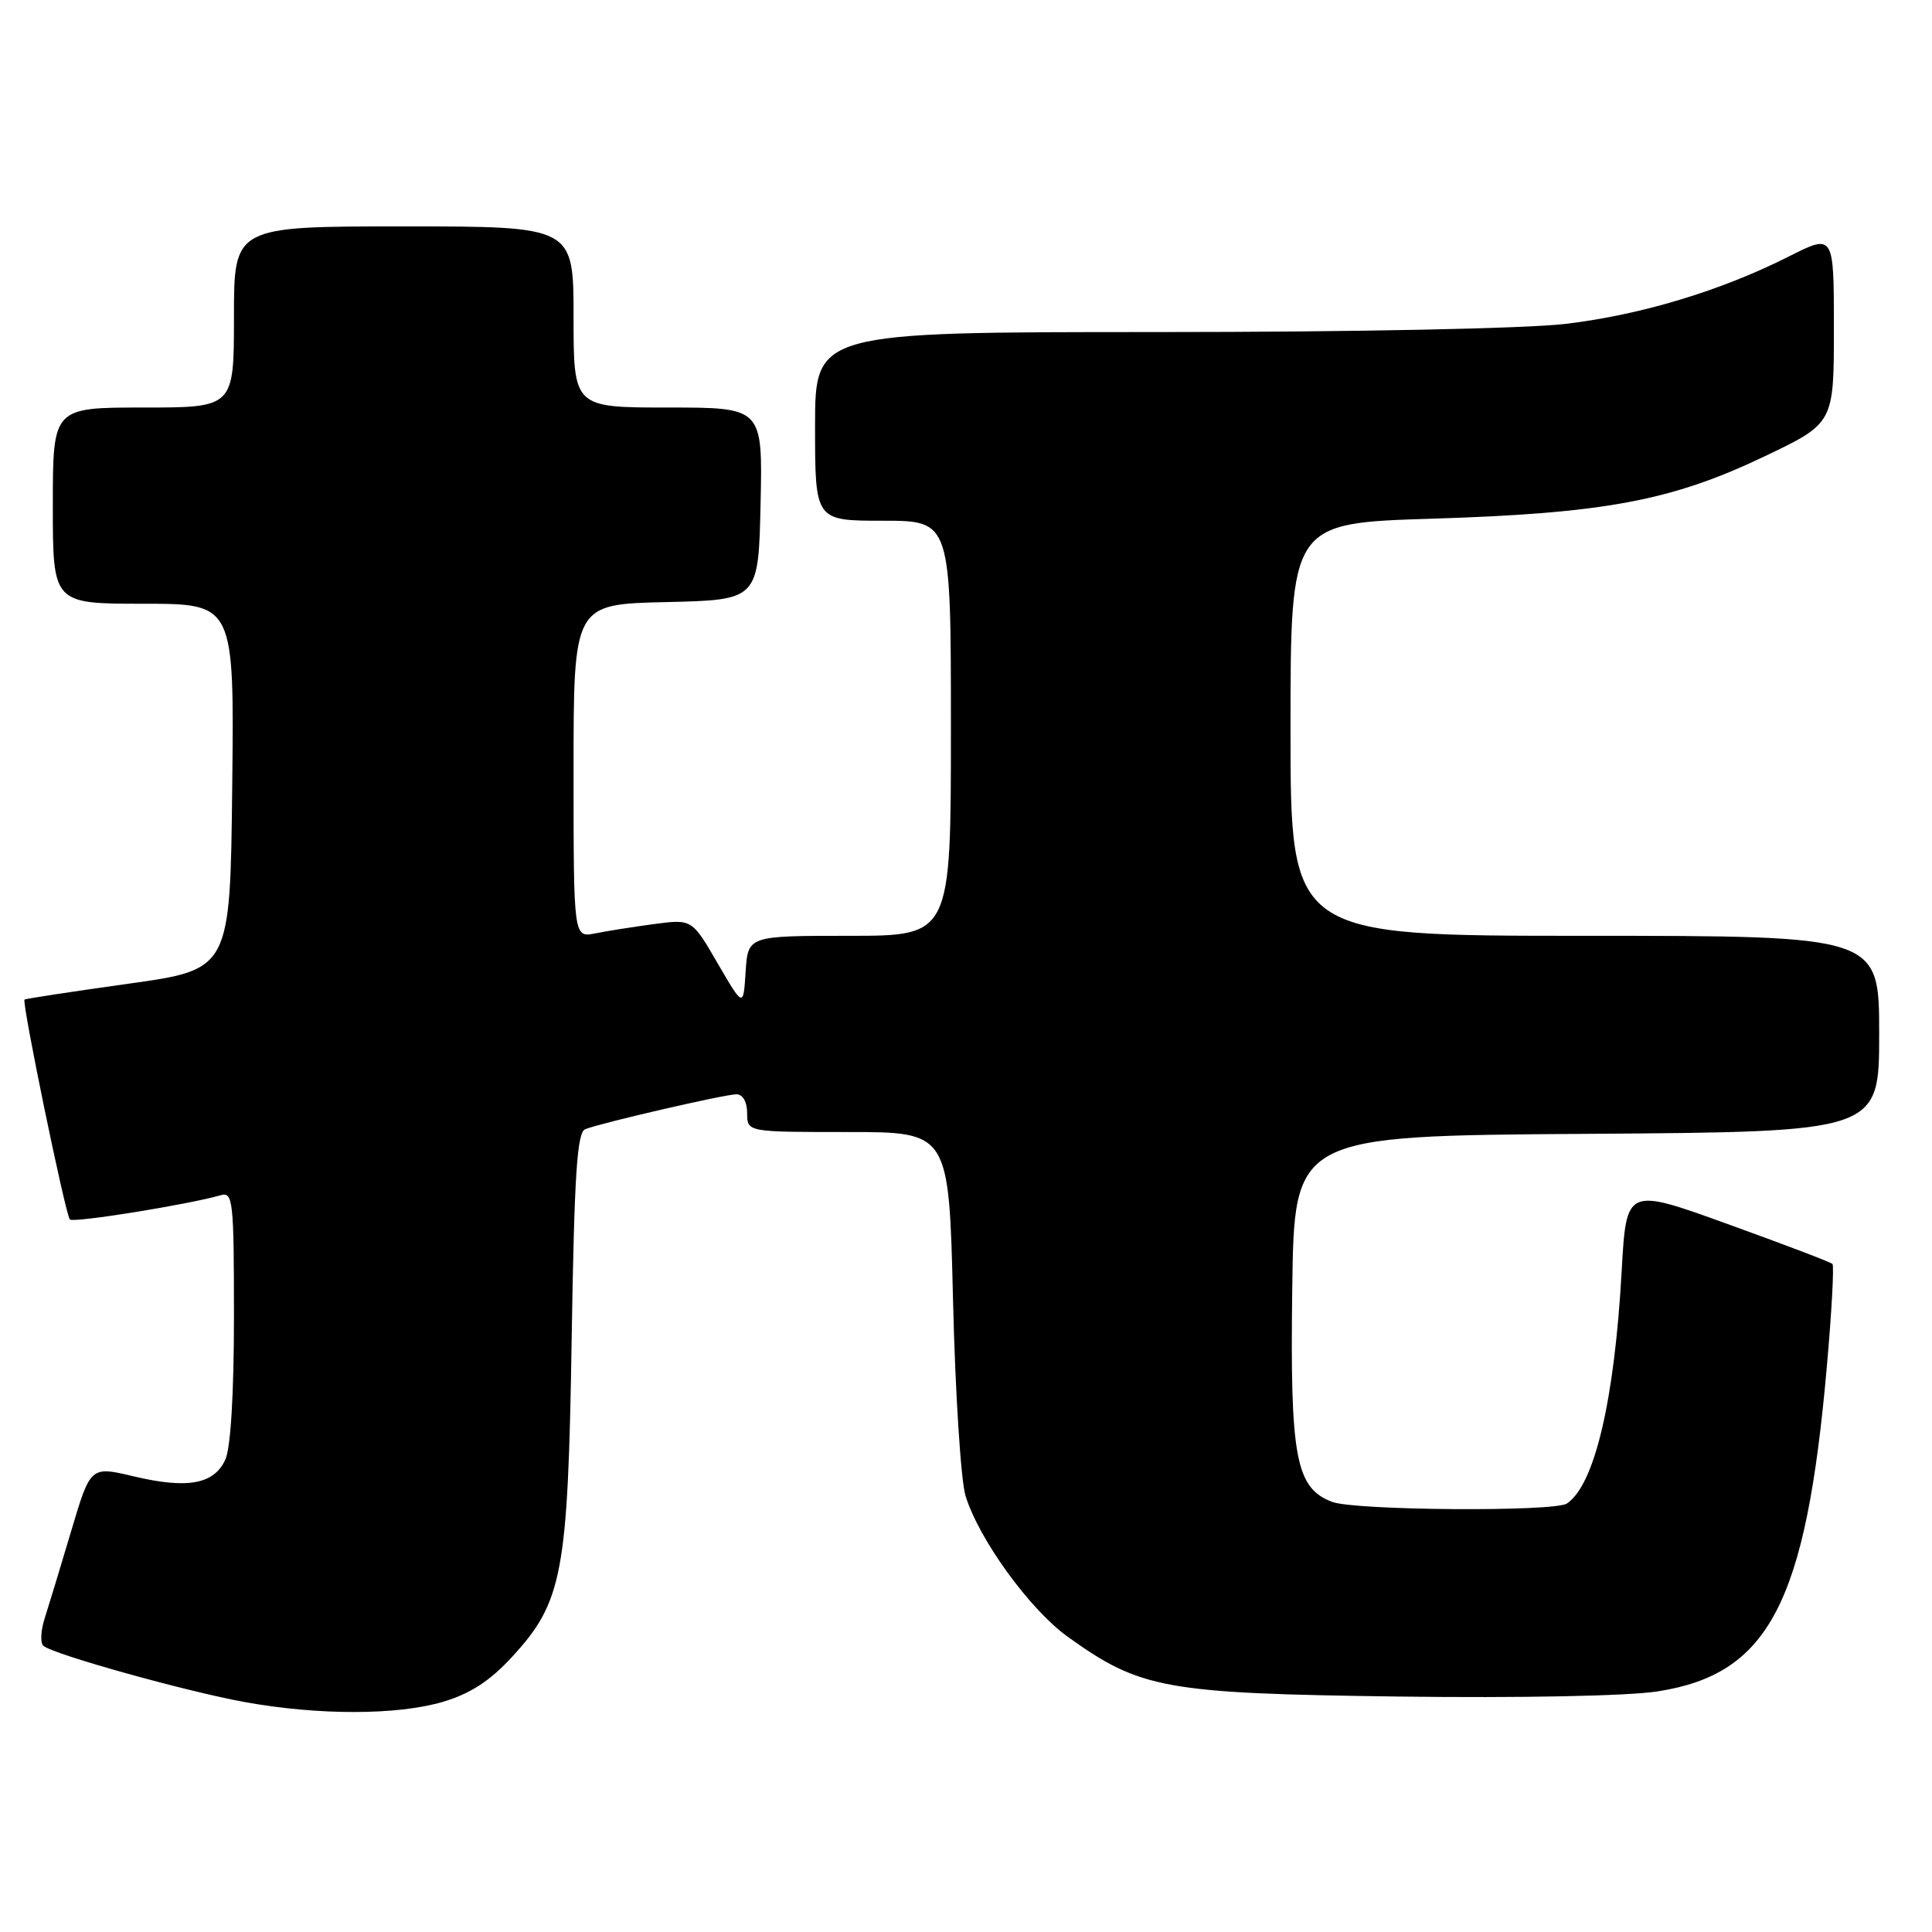 <?xml version="1.0" encoding="UTF-8" standalone="no"?>
<!DOCTYPE svg PUBLIC "-//W3C//DTD SVG 1.1//EN" "http://www.w3.org/Graphics/SVG/1.1/DTD/svg11.dtd" >
<svg xmlns="http://www.w3.org/2000/svg" xmlns:xlink="http://www.w3.org/1999/xlink" version="1.1" viewBox="0 0 256 256">
 <g >
 <path fill="currentColor"
d=" M 58.69 225.50 C 62.30 224.43 64.91 222.74 67.81 219.59 C 74.56 212.27 75.26 208.57 75.75 177.32 C 76.10 155.59 76.46 150.04 77.55 149.62 C 79.84 148.74 96.06 145.00 97.58 145.00 C 98.43 145.00 99.00 146.01 99.00 147.50 C 99.00 150.00 99.00 150.00 112.37 150.00 C 125.74 150.00 125.74 150.00 126.28 172.25 C 126.57 184.49 127.32 196.15 127.93 198.18 C 129.69 203.94 136.44 213.26 141.48 216.88 C 151.12 223.80 154.36 224.39 185.22 224.80 C 201.50 225.01 215.71 224.73 219.64 224.12 C 234.40 221.82 239.30 212.44 242.06 181.14 C 242.71 173.86 243.04 167.71 242.81 167.48 C 242.58 167.24 236.34 164.87 228.94 162.20 C 215.50 157.34 215.50 157.34 214.88 168.42 C 213.93 185.59 211.28 196.81 207.61 199.23 C 205.94 200.34 179.52 200.15 176.52 199.01 C 171.68 197.17 170.93 193.16 171.23 170.73 C 171.50 150.50 171.50 150.50 210.25 150.24 C 249.00 149.98 249.00 149.98 249.00 136.99 C 249.00 124.00 249.00 124.00 210.00 124.00 C 171.00 124.00 171.00 124.00 171.00 96.65 C 171.00 69.31 171.00 69.31 189.75 68.73 C 212.60 68.02 221.46 66.36 233.75 60.50 C 243.00 56.09 243.00 56.09 243.00 43.53 C 243.00 30.97 243.00 30.97 237.04 33.98 C 228.03 38.53 217.50 41.71 207.50 42.91 C 202.29 43.54 179.44 44.00 153.25 44.00 C 108.00 44.00 108.00 44.00 108.00 56.50 C 108.00 69.00 108.00 69.00 117.00 69.00 C 126.00 69.00 126.00 69.00 126.00 96.50 C 126.00 124.00 126.00 124.00 112.55 124.00 C 99.11 124.00 99.11 124.00 98.80 128.75 C 98.50 133.50 98.50 133.50 95.09 127.64 C 91.69 121.78 91.69 121.78 86.70 122.44 C 83.96 122.81 80.43 123.36 78.86 123.68 C 76.00 124.25 76.00 124.25 76.00 102.16 C 76.00 80.06 76.00 80.06 88.25 79.78 C 100.50 79.50 100.50 79.50 100.78 66.75 C 101.06 54.00 101.06 54.00 88.53 54.00 C 76.00 54.00 76.00 54.00 76.00 42.00 C 76.00 30.00 76.00 30.00 53.50 30.00 C 31.00 30.00 31.00 30.00 31.00 42.00 C 31.00 54.00 31.00 54.00 19.00 54.00 C 7.00 54.00 7.00 54.00 7.00 67.00 C 7.00 80.00 7.00 80.00 19.02 80.00 C 31.04 80.00 31.04 80.00 30.77 104.24 C 30.50 128.47 30.50 128.47 17.00 130.35 C 9.57 131.39 3.39 132.33 3.25 132.45 C 2.86 132.79 8.68 161.01 9.26 161.59 C 9.73 162.06 25.02 159.60 29.25 158.37 C 30.87 157.90 31.00 159.13 31.00 174.39 C 31.00 184.61 30.57 191.86 29.86 193.40 C 28.37 196.67 24.86 197.32 17.74 195.63 C 11.99 194.26 11.99 194.26 9.43 202.88 C 8.02 207.62 6.44 212.82 5.92 214.44 C 5.40 216.05 5.32 217.69 5.74 218.07 C 6.94 219.18 24.60 224.11 32.42 225.53 C 42.16 227.30 52.66 227.29 58.69 225.50 Z "/>
</g>
</svg>